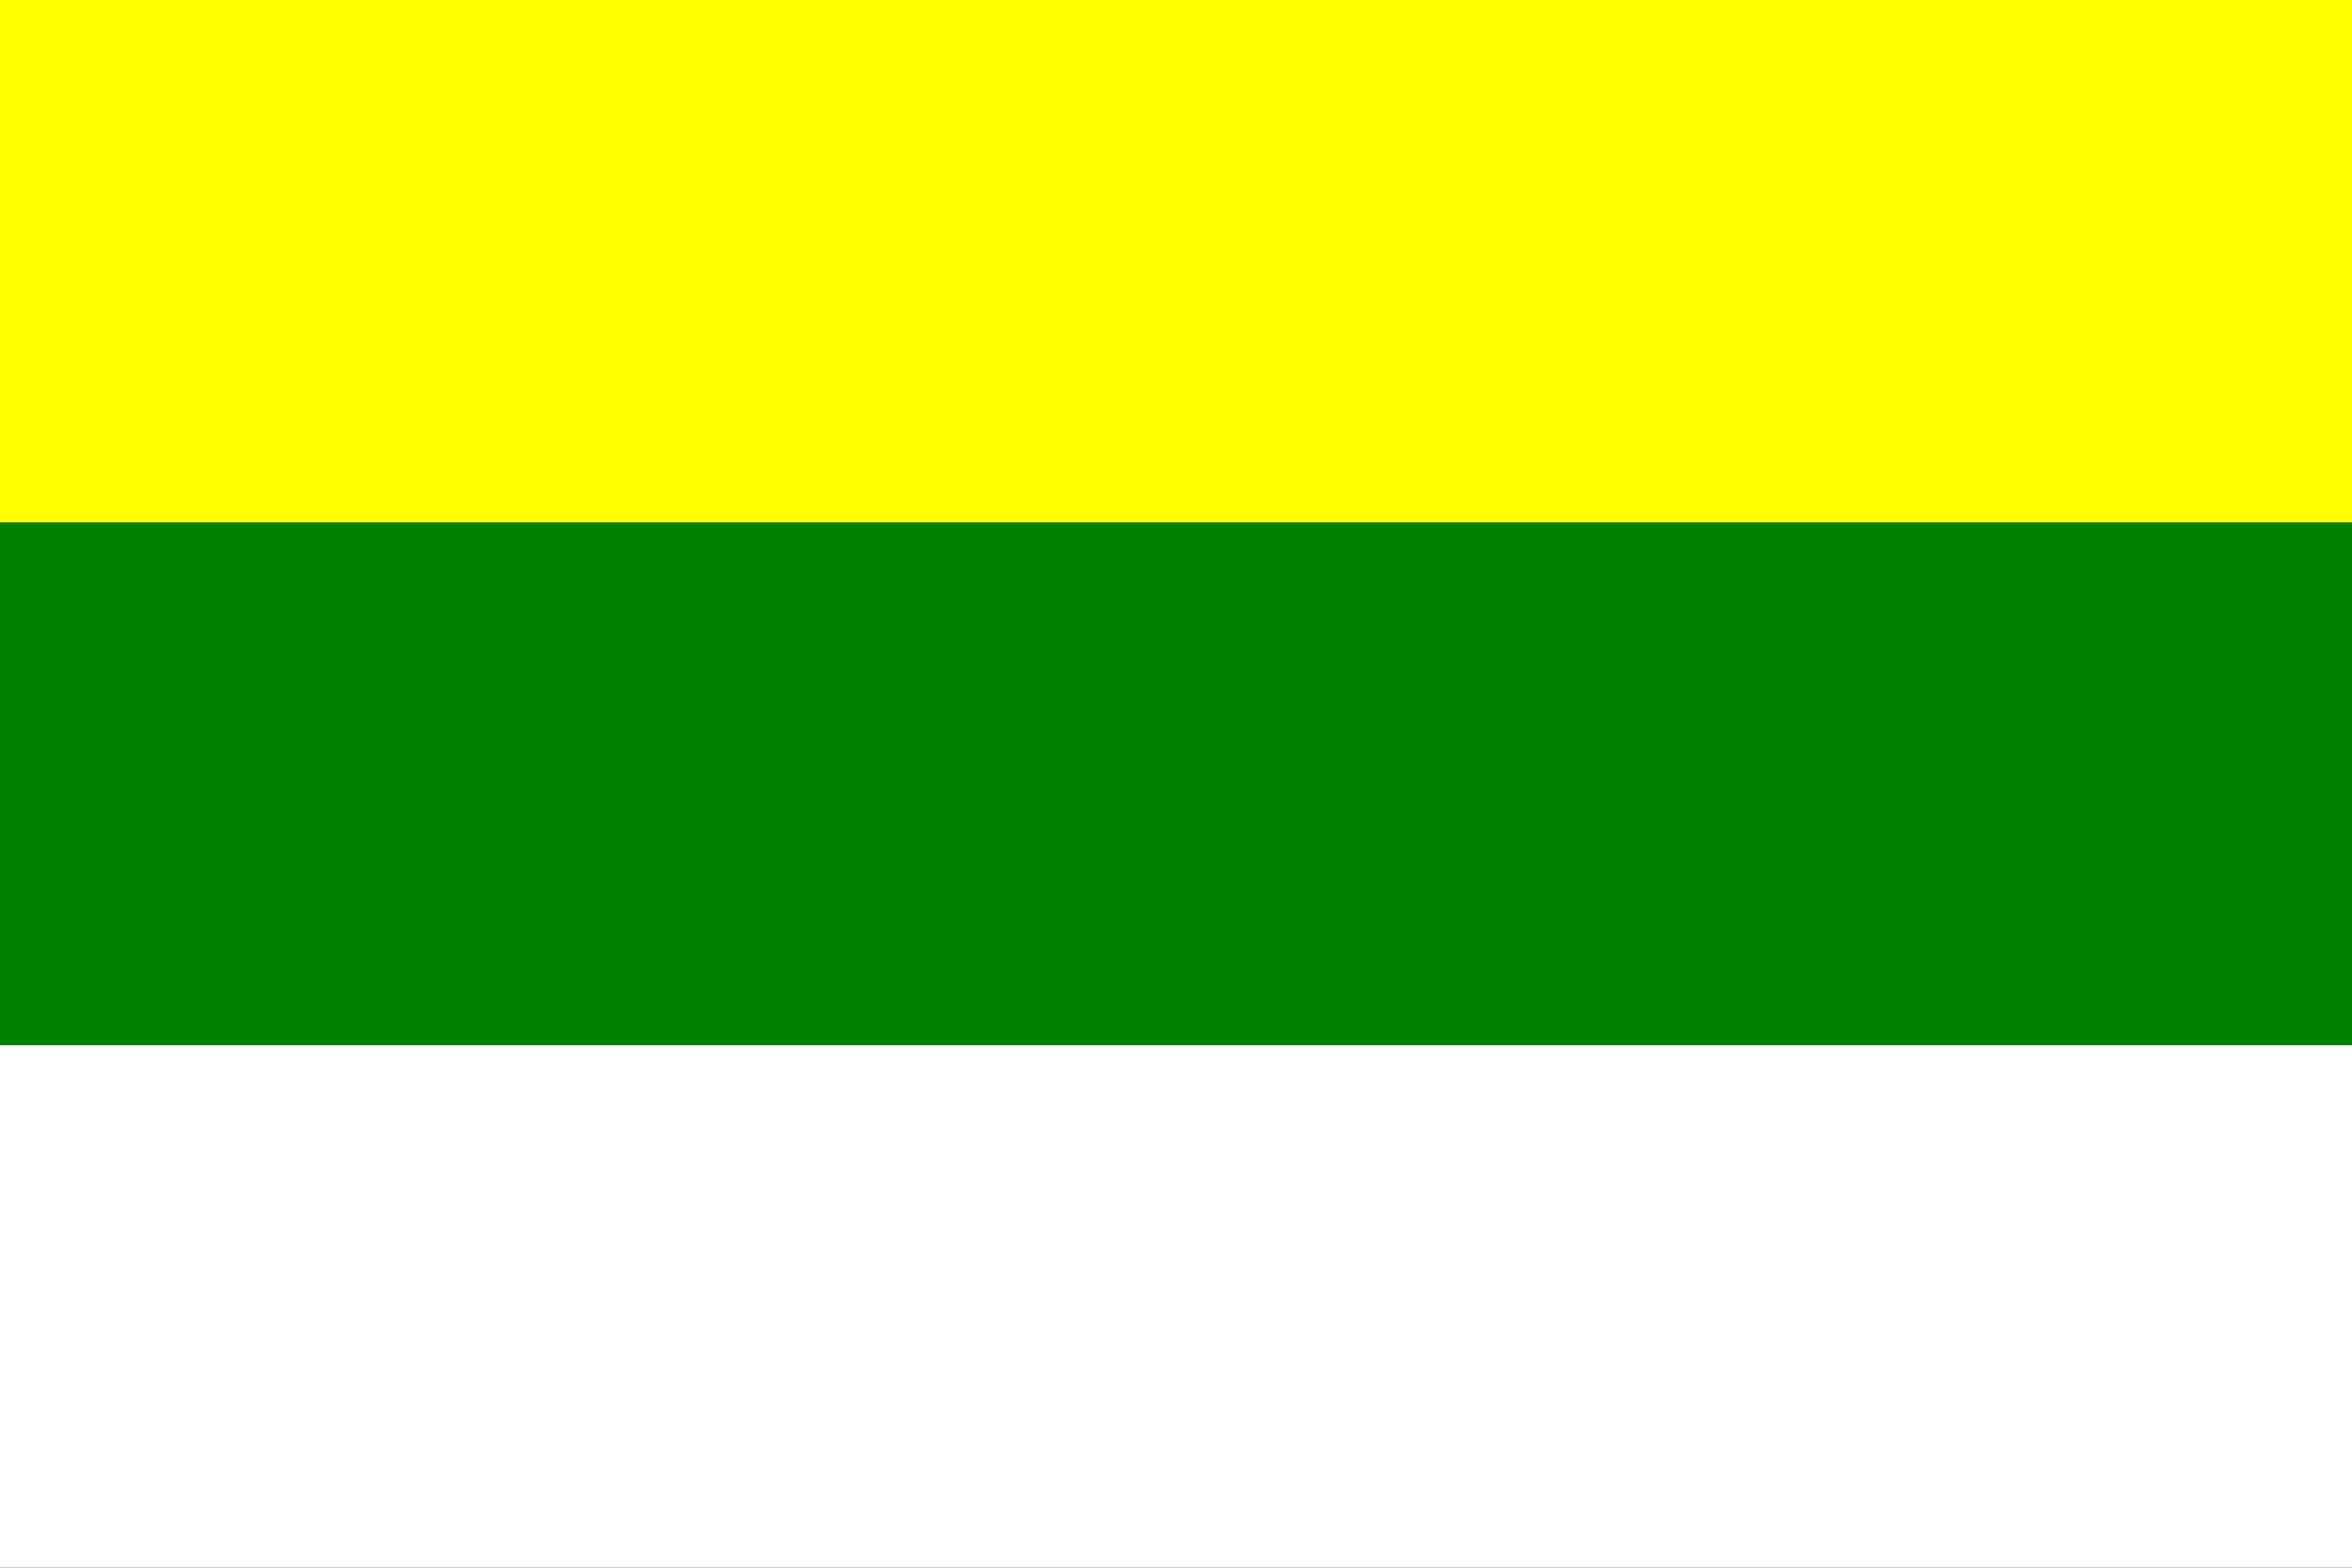 <?xml version="1.0" encoding="utf-8" ?>
<svg baseProfile="full" height="100px" version="1.1" width="150px" xmlns="http://www.w3.org/2000/svg" xmlns:ev="http://www.w3.org/2001/xml-events" xmlns:xlink="http://www.w3.org/1999/xlink"><rect width="100%" height="100%" fill="#333333" stroke="none"/><defs /><rect fill="yellow" height="33.333" stroke="none" width="150" x="0" y="0.0" /><rect fill="green" height="33.333" stroke="none" width="150" x="0" y="33.333" /><rect fill="white" height="33.333" stroke="none" width="150" x="0" y="66.667" /></svg>